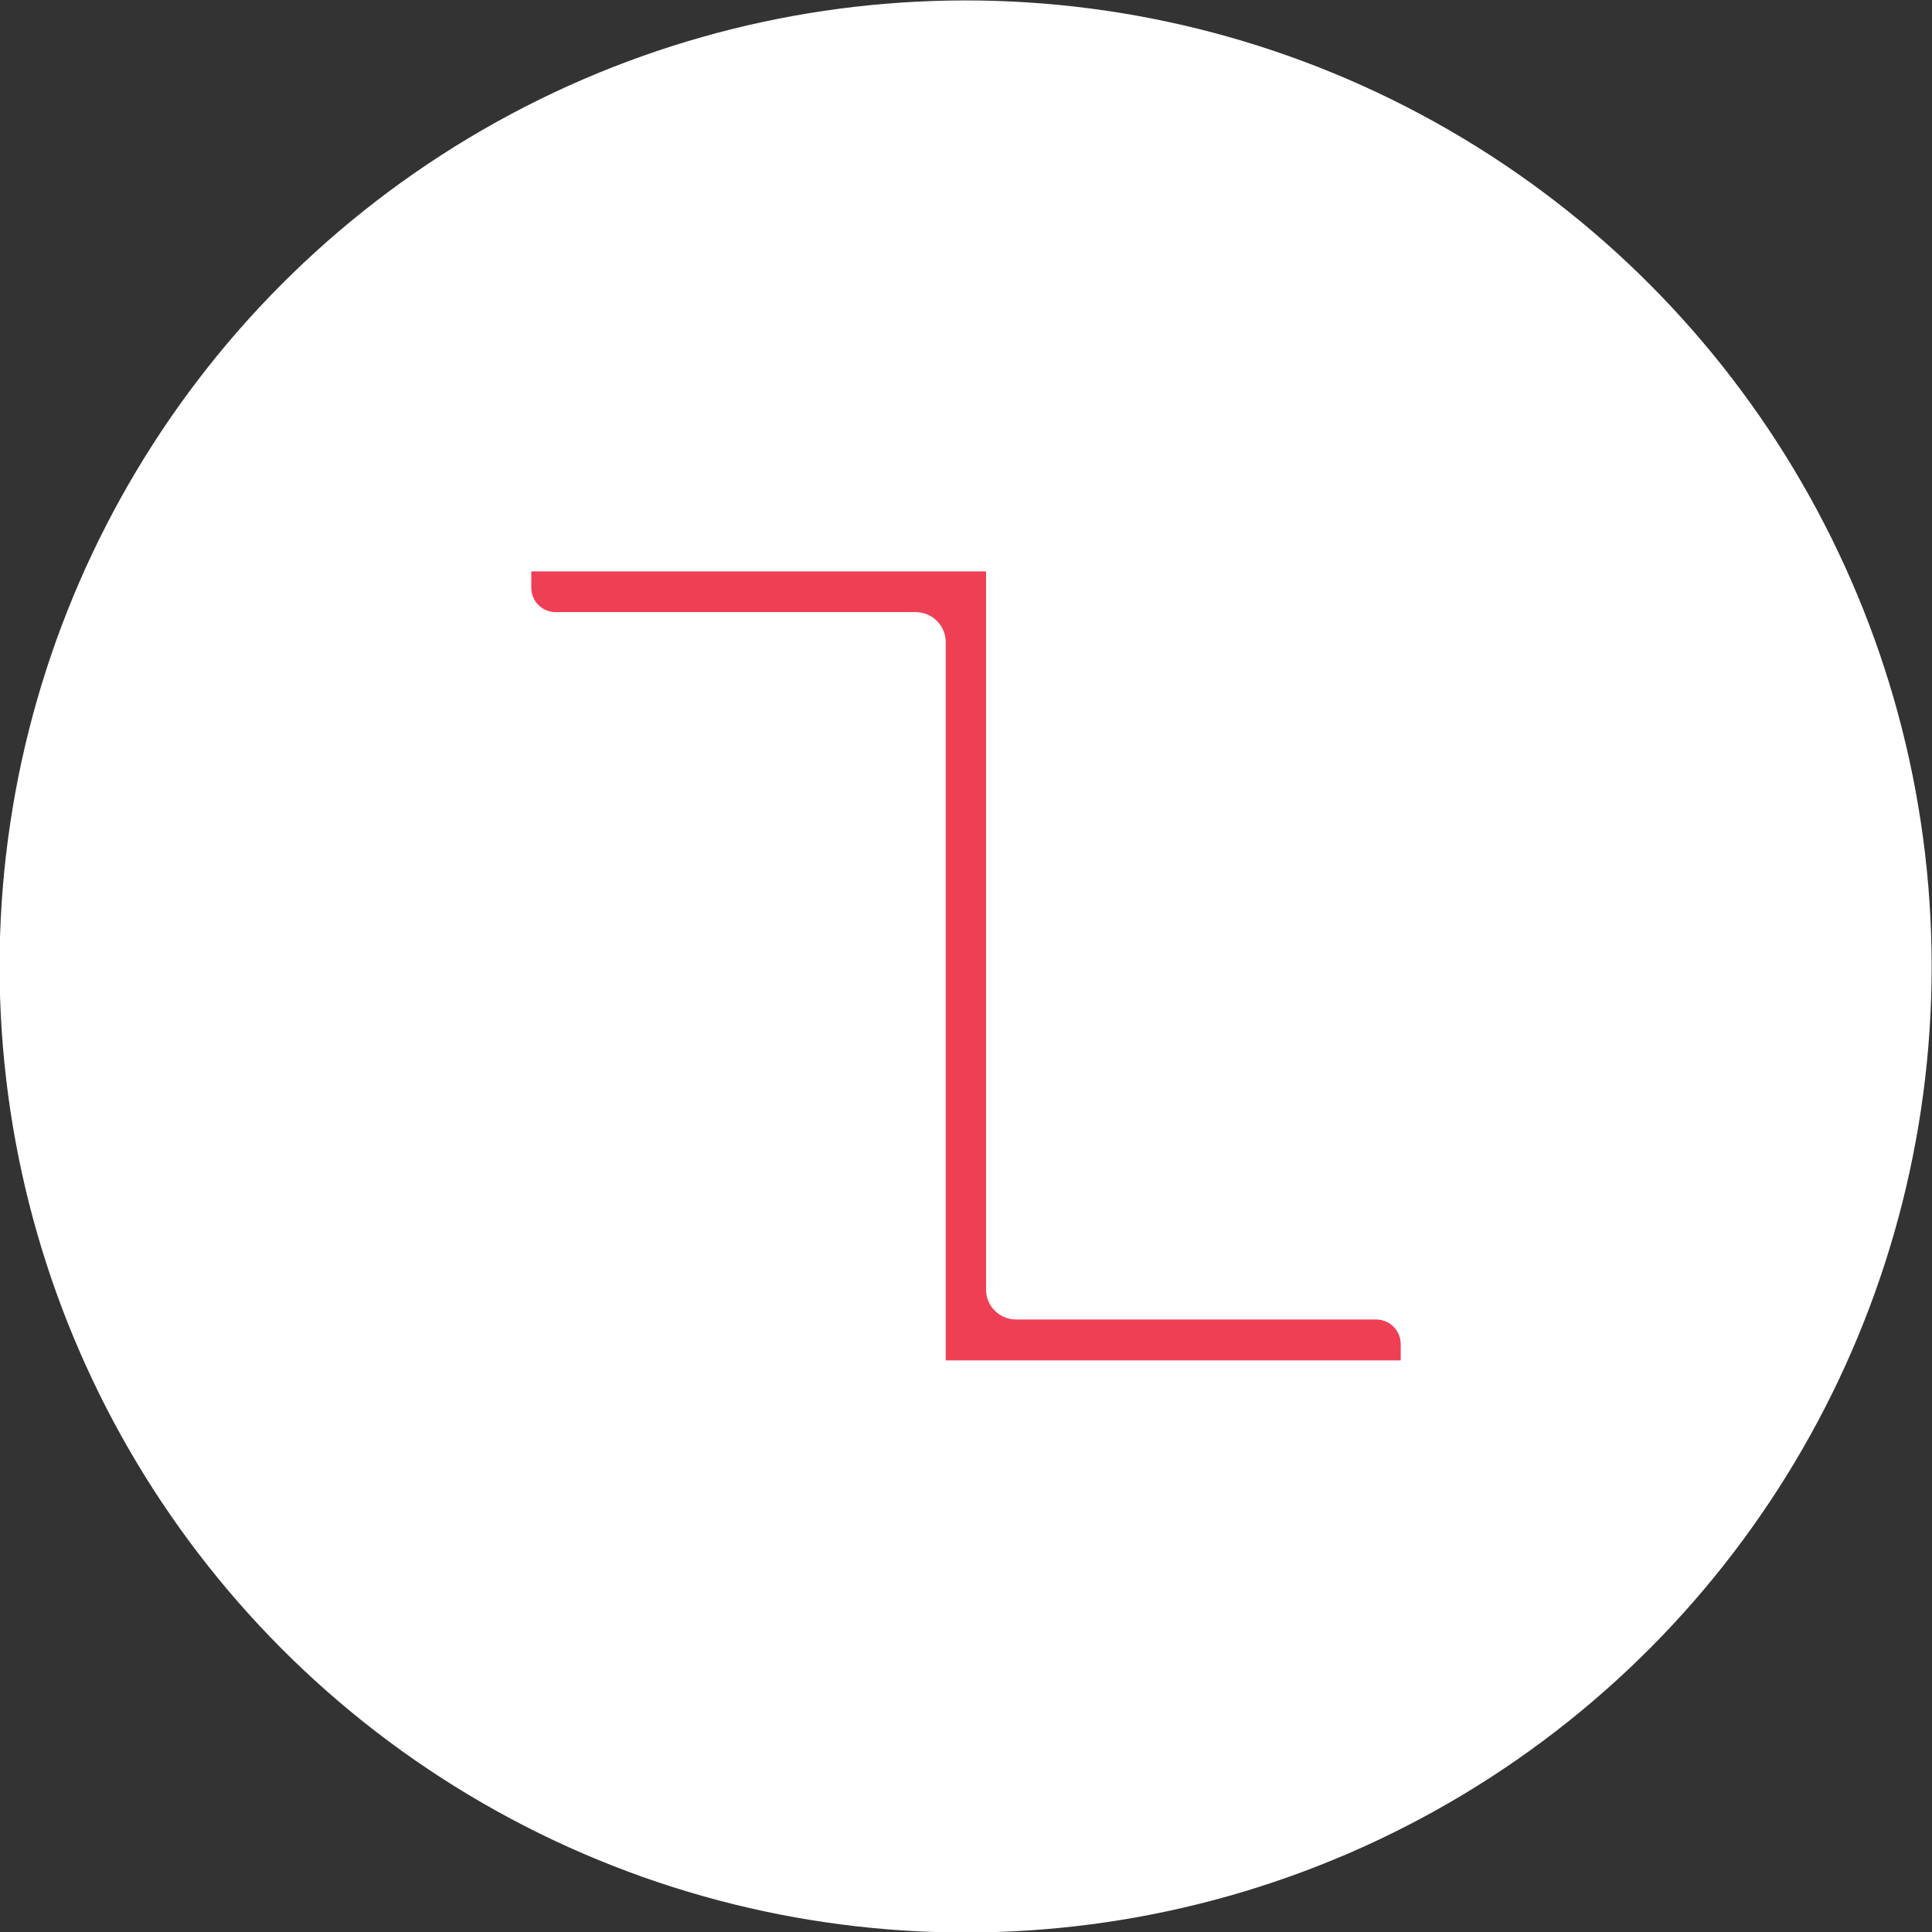 <?xml version="1.0" encoding="utf-8"?>
<!-- Generator: Adobe Illustrator 21.0.2, SVG Export Plug-In . SVG Version: 6.00 Build 0)  -->
<svg version="1.1" id="Layer_1" xmlns="http://www.w3.org/2000/svg" xmlns:xlink="http://www.w3.org/1999/xlink" x="0px" y="0px"
	 viewBox="0 0 93.93 93.93" enable-background="new 0 0 93.93 93.93" xml:space="preserve">
<rect x="0" y="0" width="93.93" height="93.93" fill="#333333" stroke="none"/>
<ellipse transform="matrix(1 -0.017 0.017 1 -0.812 0.826)" fill="#FFFFFF" cx="46.96" cy="46.96" rx="46.96" ry="46.96"/>
<path fill="#EF3F54" d="M68.1,65.34v0.8H45.98V31.22c0-0.8-0.65-1.46-1.46-1.46H27.01c-0.65,0-1.18-0.53-1.18-1.18v-0.8h22.11v34.92
	c0,0.8,0.65,1.45,1.46,1.45h17.51C67.57,64.16,68.1,64.69,68.1,65.34z"/>
</svg>
